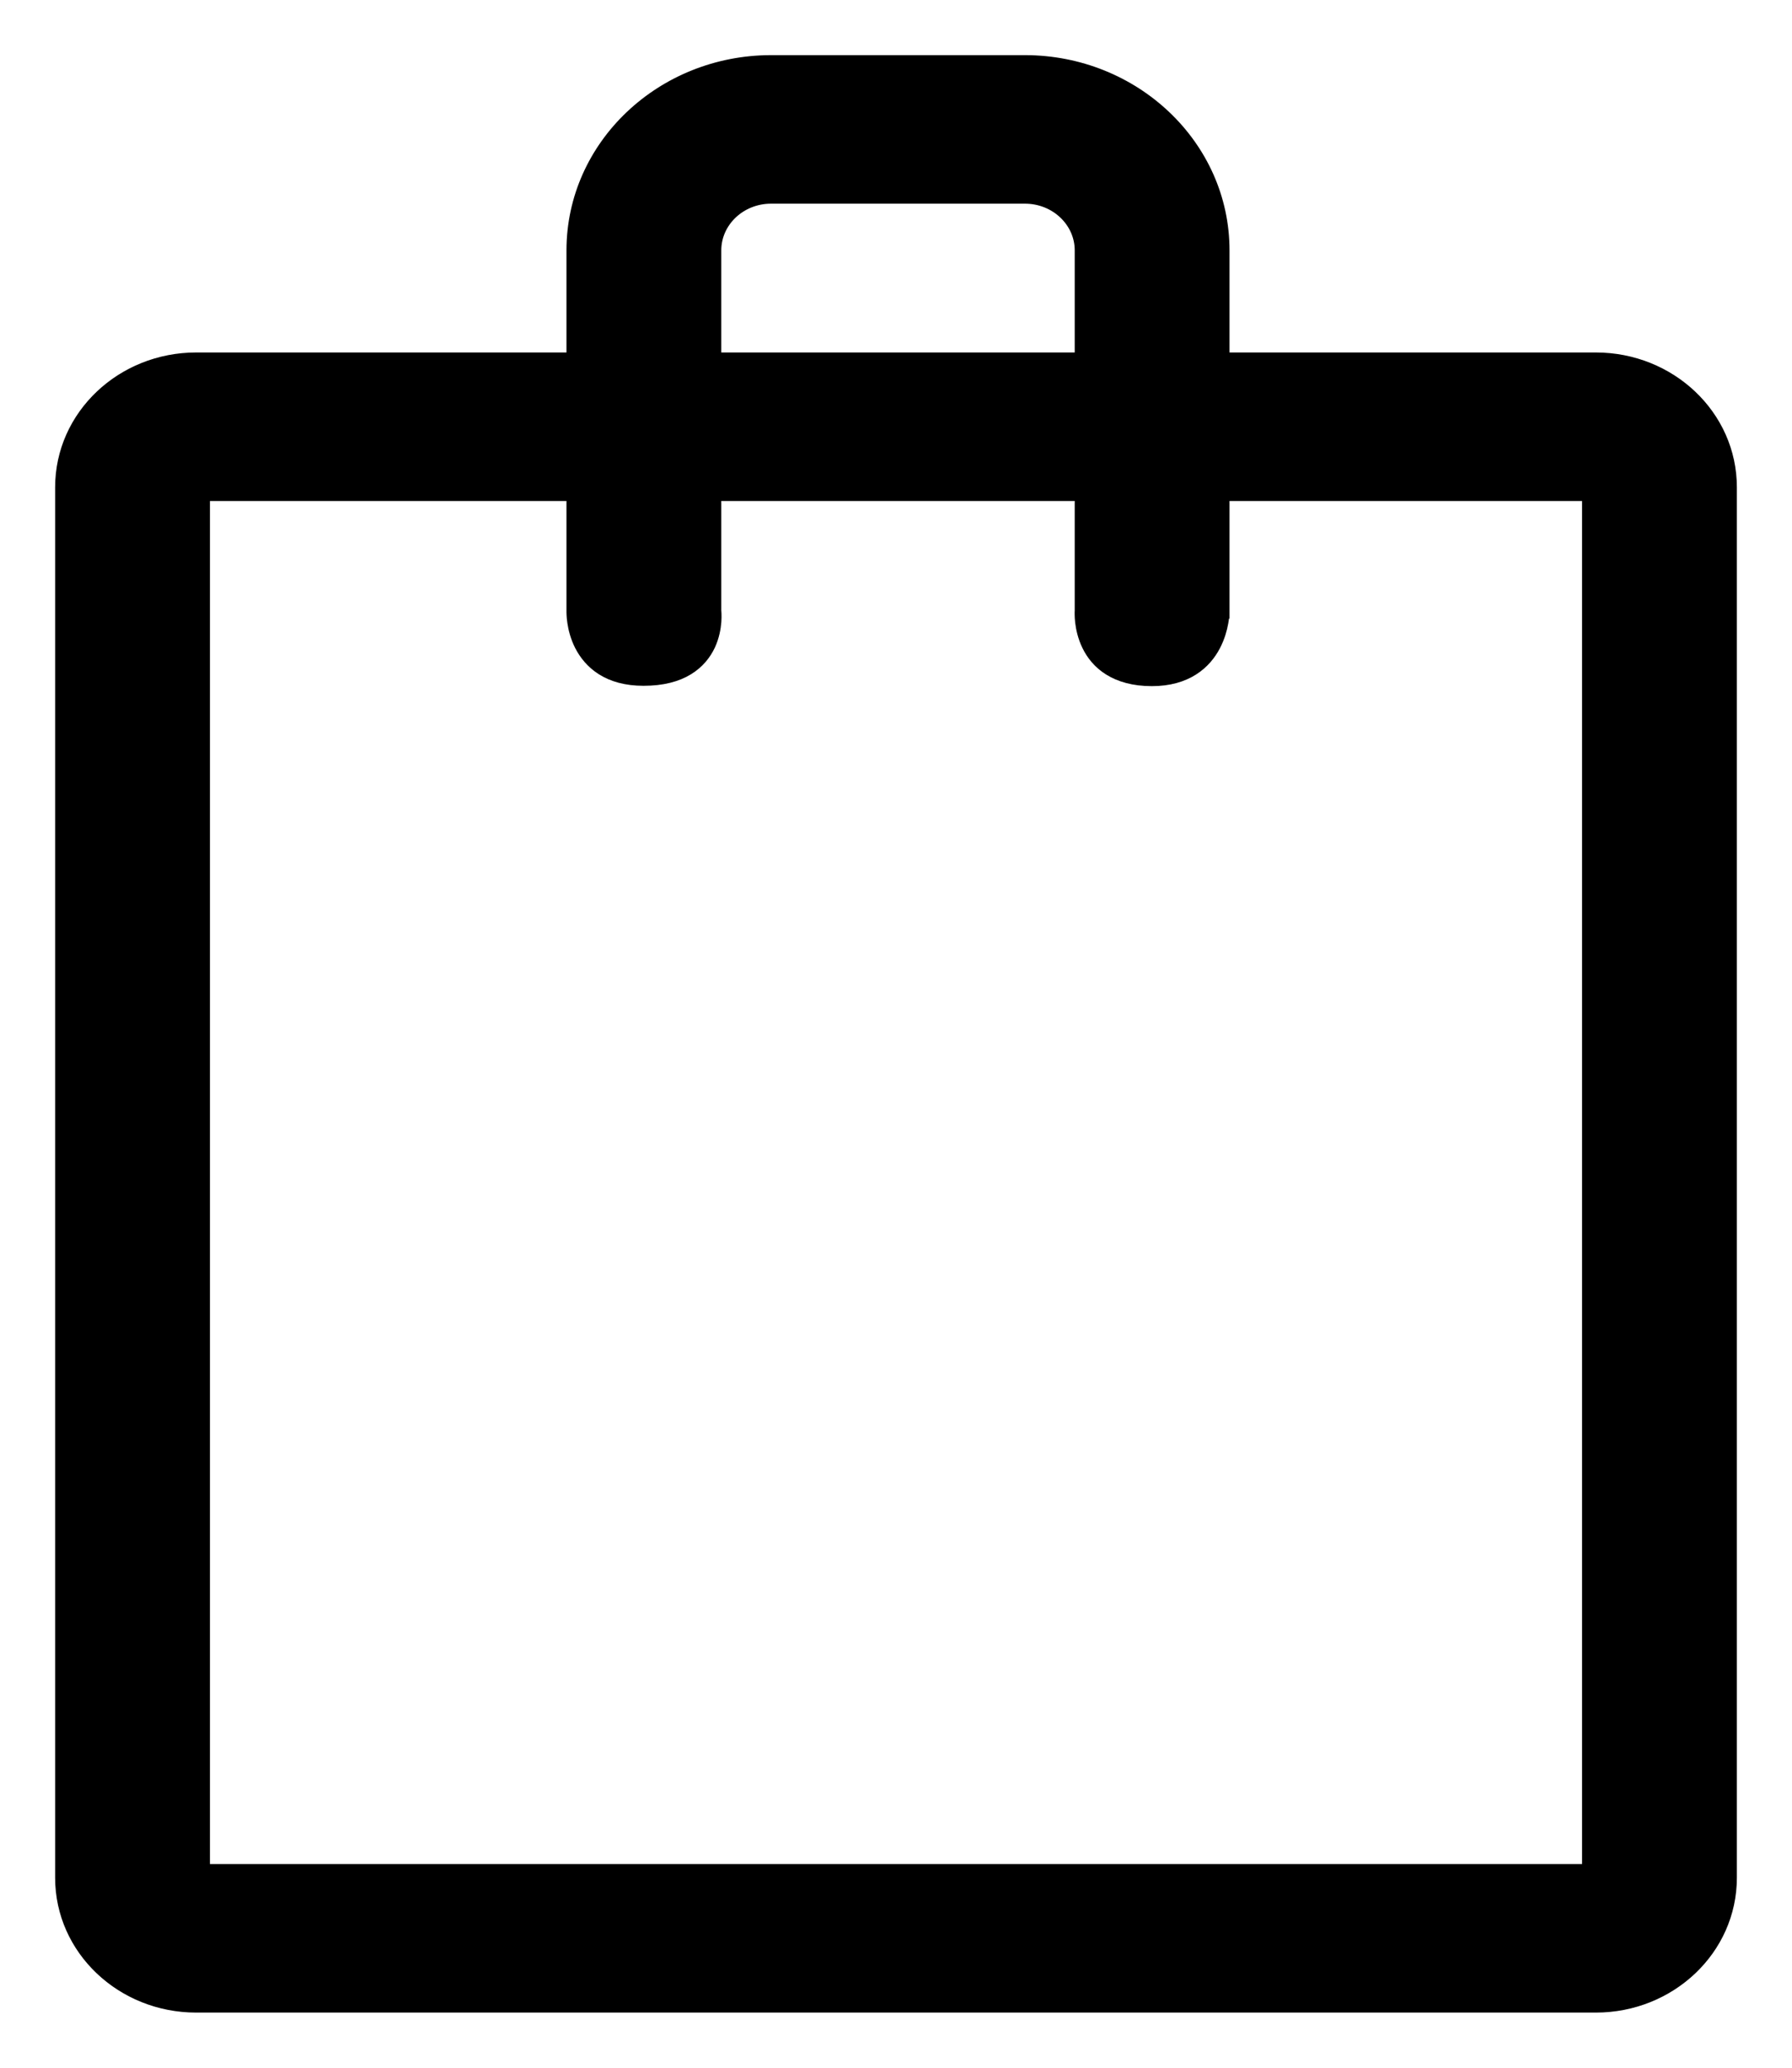 <svg width="26" height="30" viewBox="0 0 26 30" fill="none" xmlns="http://www.w3.org/2000/svg">
<path d="M17.639 8.874L17.739 8.874V8.874V7.169H23.054L23.054 27.145H2.946V7.169H8.319V8.873L8.319 8.875L8.319 8.885C8.319 8.892 8.319 8.903 8.32 8.917C8.321 8.943 8.324 8.981 8.331 9.026C8.344 9.115 8.373 9.236 8.435 9.358C8.498 9.48 8.594 9.604 8.742 9.698C8.891 9.792 9.085 9.85 9.336 9.85C9.61 9.85 9.817 9.793 9.971 9.699C10.126 9.605 10.222 9.479 10.281 9.354C10.338 9.231 10.359 9.108 10.366 9.018C10.369 8.973 10.369 8.935 10.368 8.908C10.367 8.894 10.366 8.883 10.366 8.875L10.365 8.869V7.169H15.693V8.871L15.693 8.871L15.692 8.881C15.692 8.888 15.692 8.899 15.692 8.913C15.692 8.94 15.694 8.978 15.699 9.023C15.71 9.113 15.735 9.235 15.795 9.358C15.855 9.482 15.951 9.608 16.102 9.702C16.253 9.796 16.452 9.855 16.712 9.855C16.96 9.855 17.152 9.796 17.3 9.702C17.448 9.608 17.546 9.483 17.61 9.361C17.674 9.239 17.706 9.119 17.722 9.029C17.73 8.984 17.735 8.947 17.737 8.92C17.738 8.906 17.738 8.895 17.739 8.888L17.739 8.879L17.739 8.876L17.739 8.875L17.739 8.875V8.875C17.739 8.874 17.739 8.874 17.639 8.874ZM23.154 5.214H17.739V3.632C17.739 2.12 16.447 0.9 14.87 0.9H11.188C9.61 0.9 8.319 2.12 8.319 3.632V5.214H2.846C1.776 5.214 0.9 6.04 0.9 7.069V27.245C0.9 28.274 1.776 29.1 2.846 29.1H23.154C24.224 29.1 25.1 28.274 25.1 27.245V7.069C25.1 6.04 24.224 5.214 23.154 5.214ZM10.365 3.632C10.365 3.208 10.729 2.855 11.188 2.855H14.87C15.329 2.855 15.693 3.208 15.693 3.632V5.214H10.365V3.632Z" fill="black" stroke="black" stroke-width="0.2"/>
</svg>
